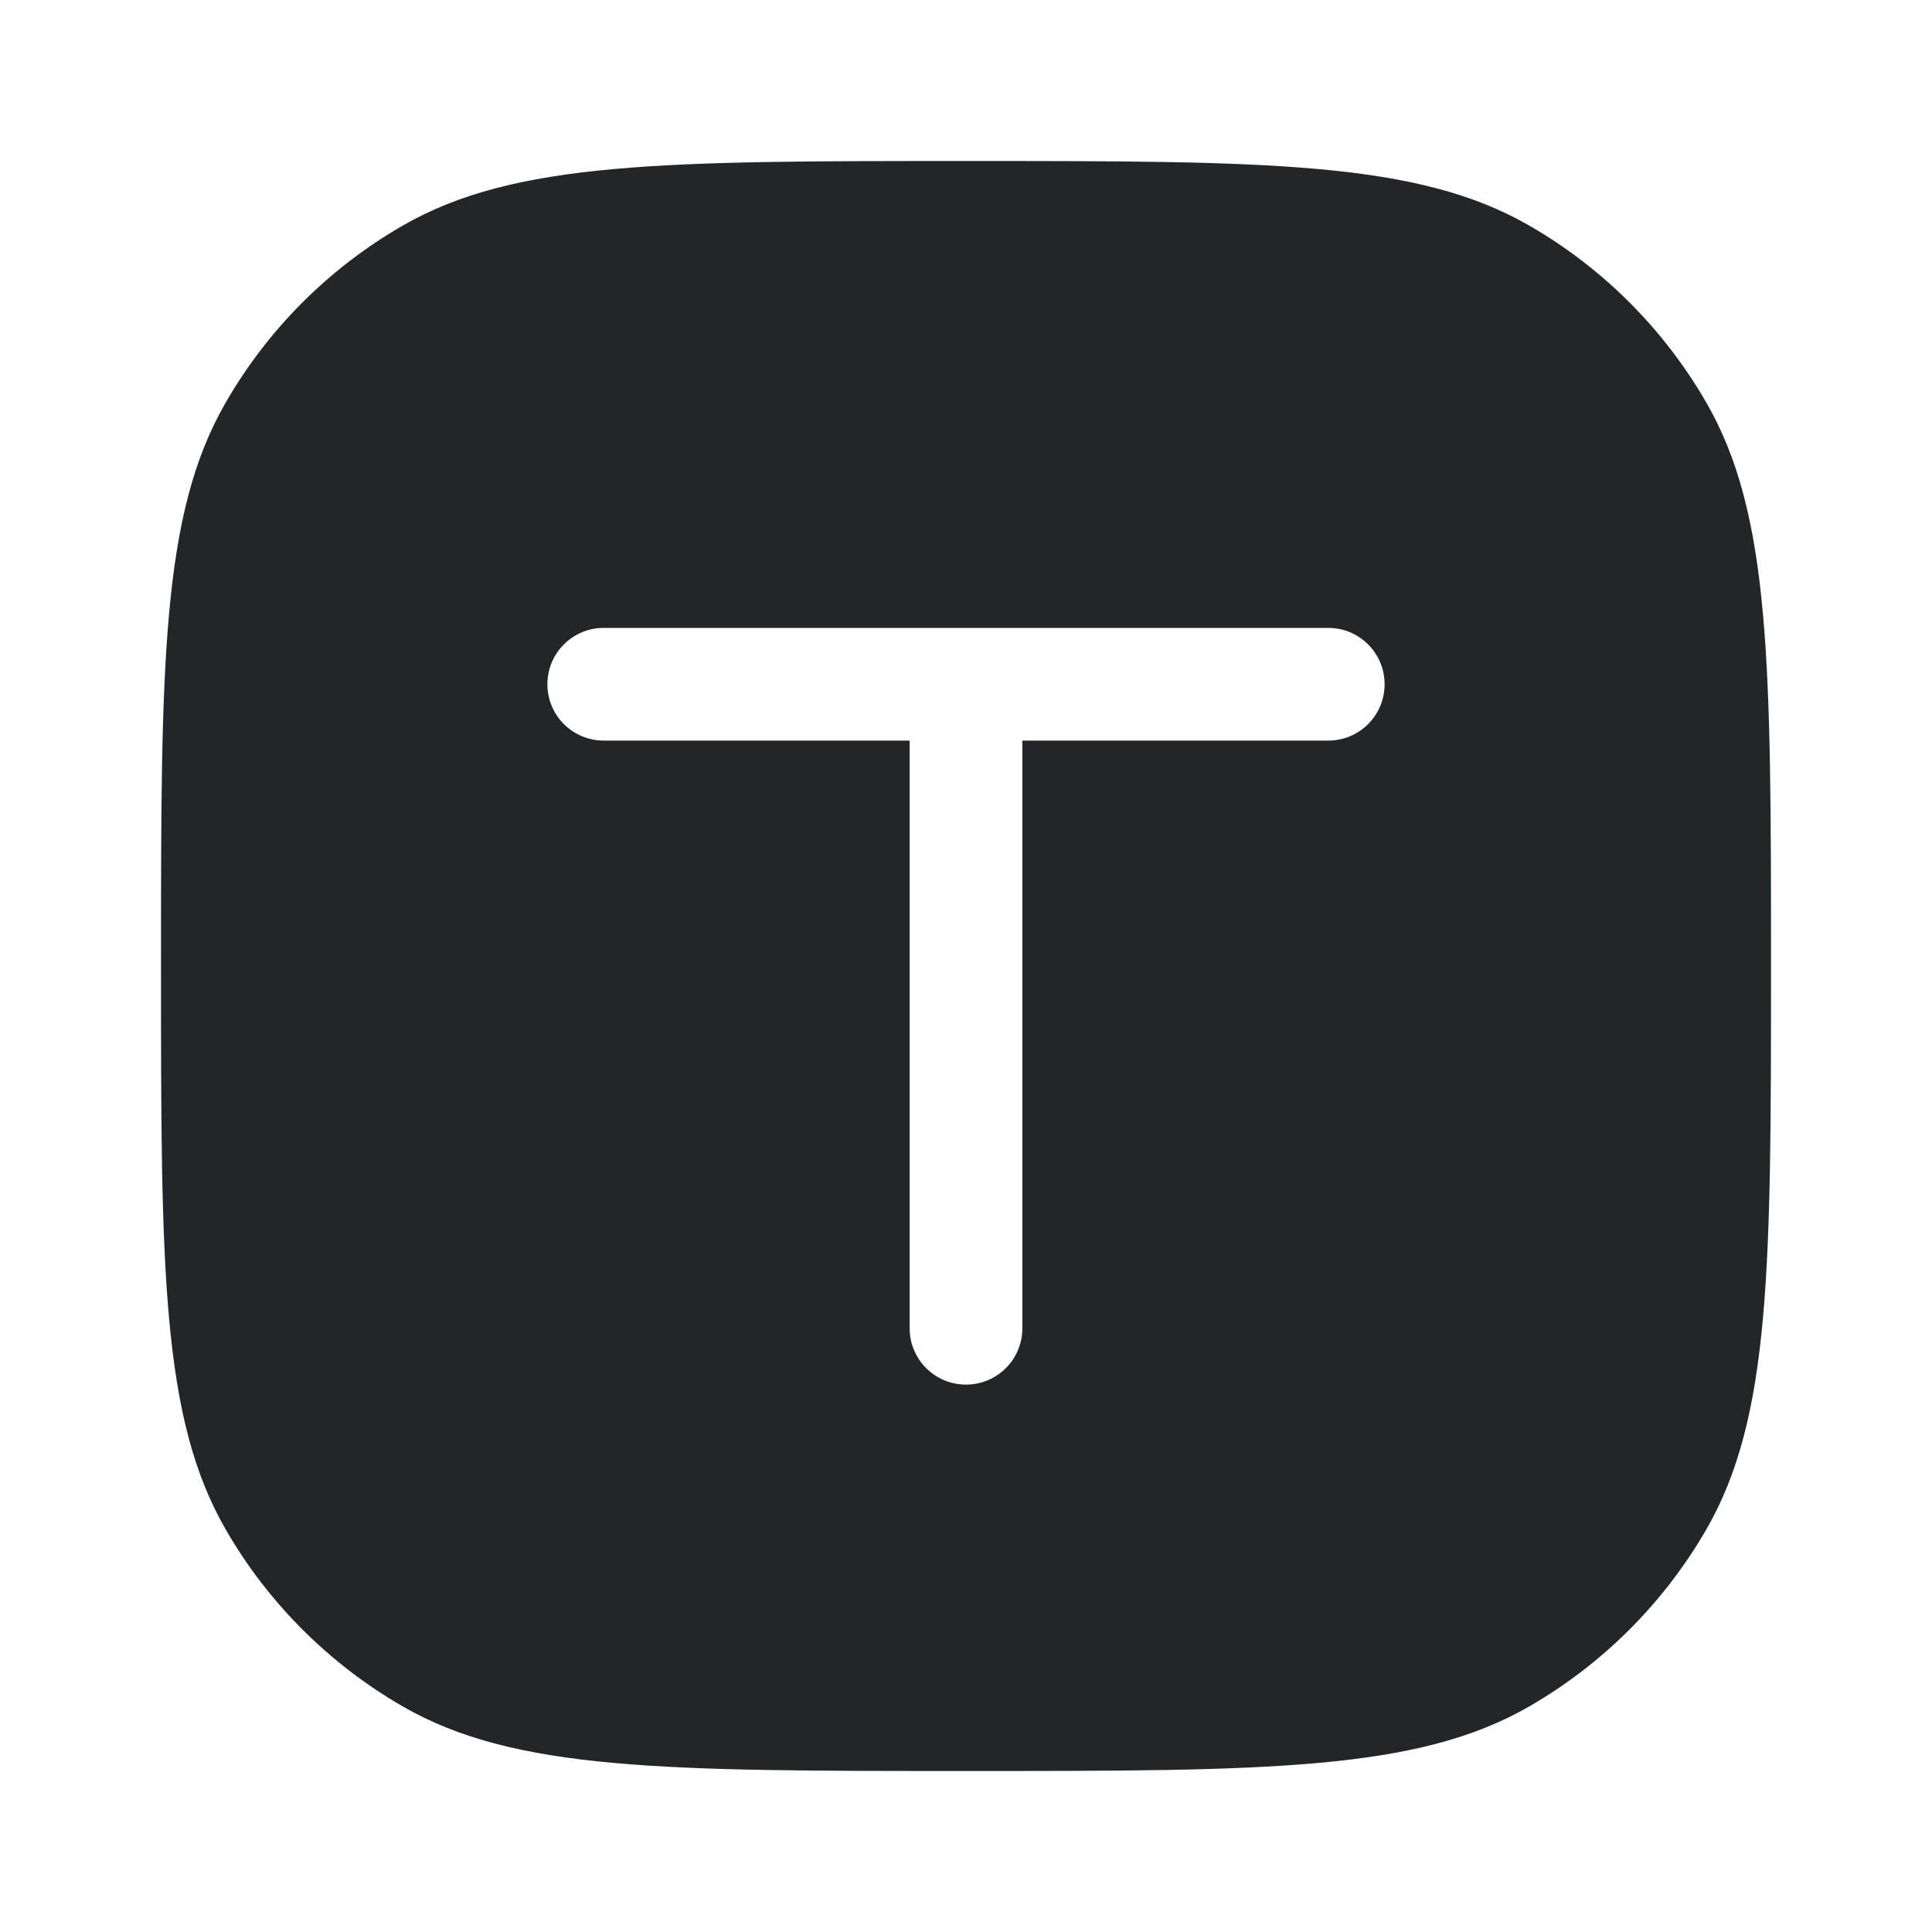 <svg width="24" height="24" viewBox="0 0 24 24" fill="none" xmlns="http://www.w3.org/2000/svg">
<path fill-rule="evenodd" clip-rule="evenodd" d="M2.804 5C2 6.392 2 8.262 2 12C2 15.739 2 17.608 2.804 19C3.33 19.912 4.088 20.669 5 21.196C6.392 22 8.262 22 12 22C15.739 22 17.608 22 19 21.196C19.912 20.669 20.669 19.912 21.196 19C22 17.608 22 15.739 22 12C22 8.262 22 6.392 21.196 5C20.669 4.088 19.912 3.33 19 2.804C17.608 2 15.739 2 12 2C8.262 2 6.392 2 5 2.804C4.088 3.33 3.33 4.088 2.804 5ZM7.5 7.8C7.113 7.8 6.8 8.113 6.8 8.5C6.8 8.887 7.113 9.2 7.5 9.2H11.3V16.5C11.3 16.887 11.613 17.2 12 17.2C12.387 17.2 12.7 16.887 12.7 16.5V9.2H16.5C16.887 9.2 17.2 8.887 17.2 8.5C17.2 8.113 16.887 7.8 16.5 7.8H12H7.5Z" fill="#222628"/>
</svg>
